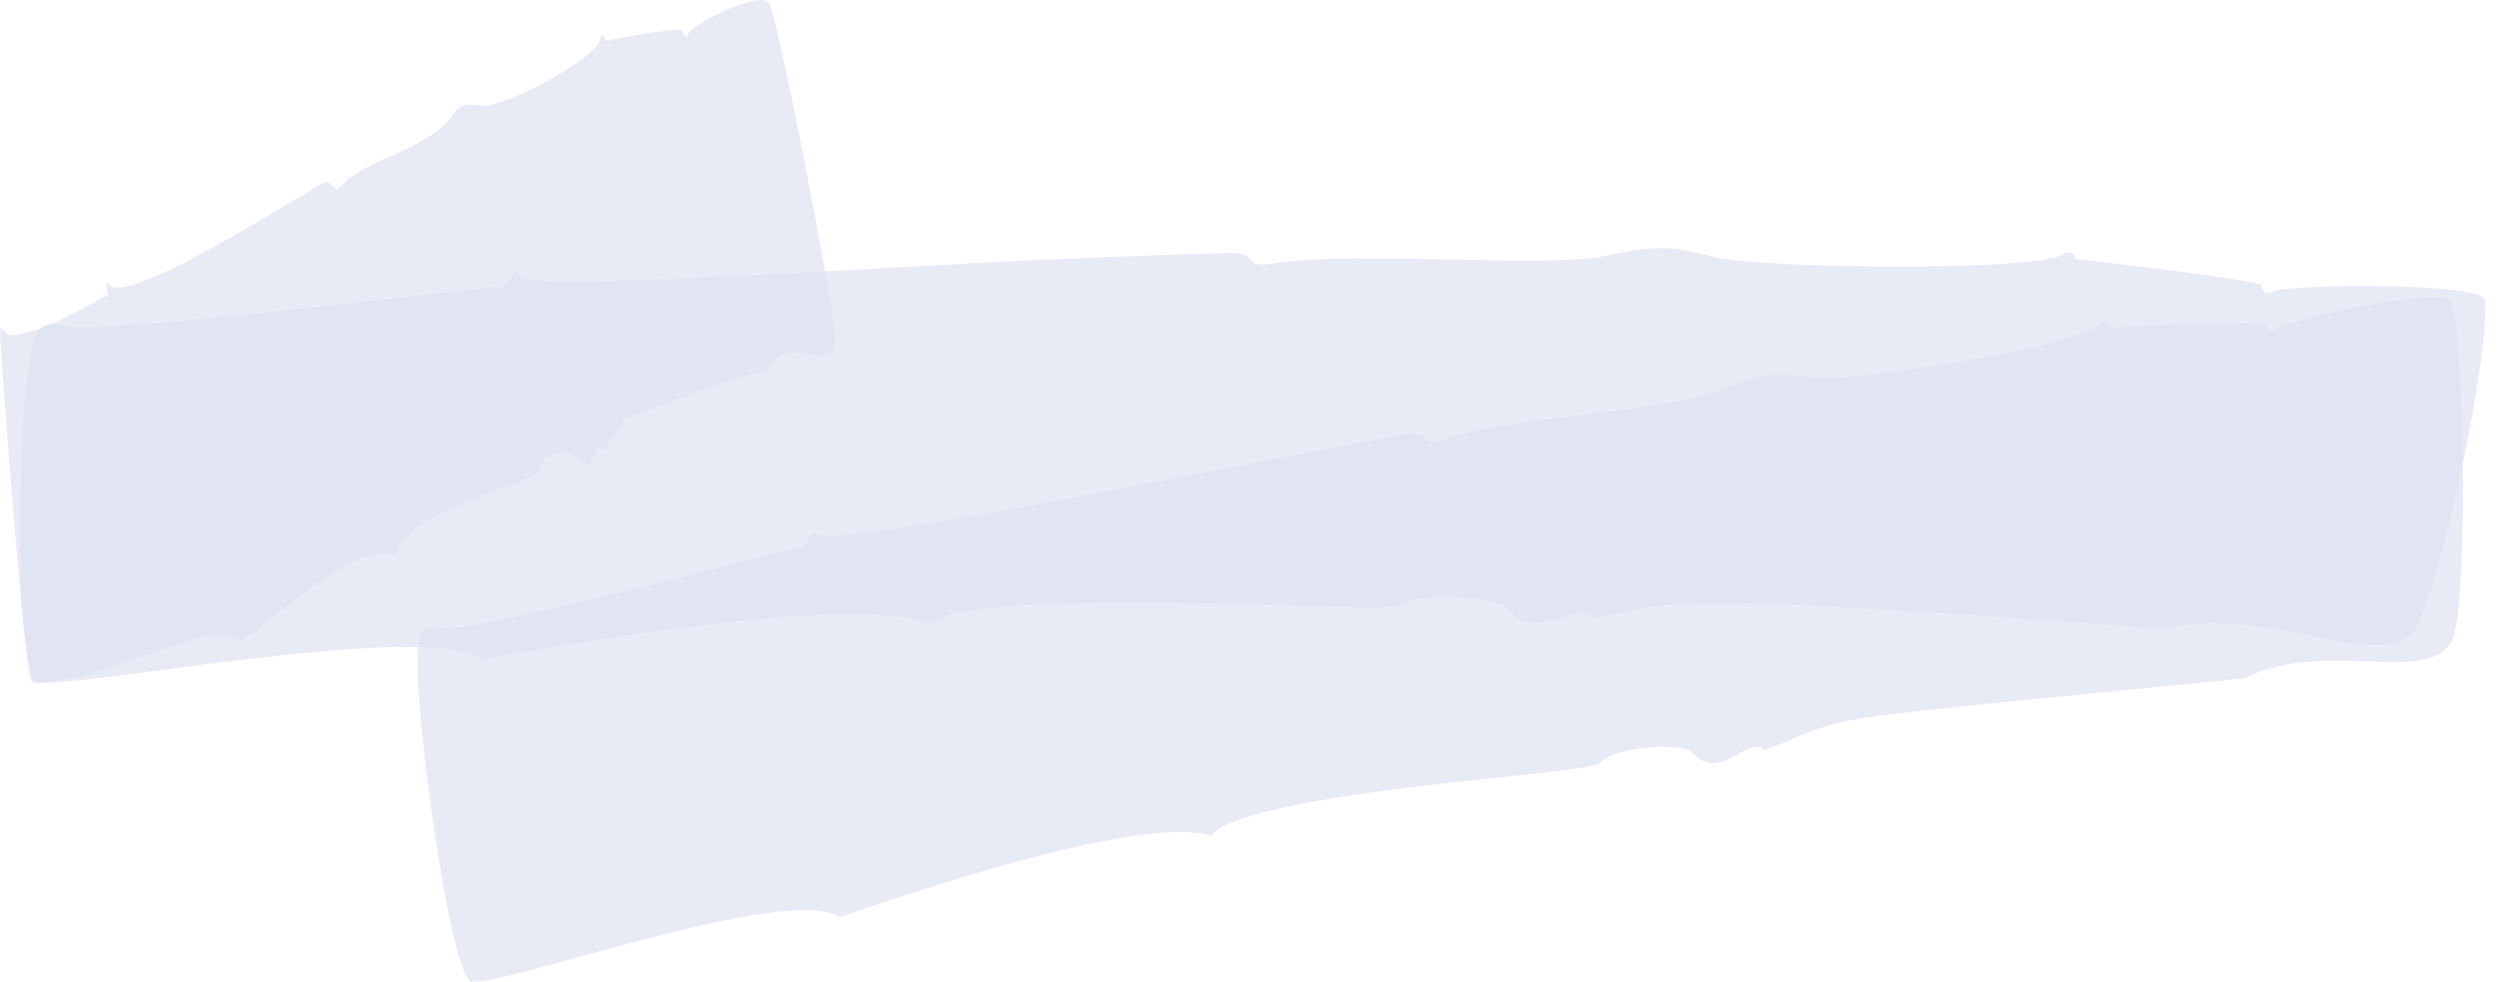 <svg width="163" height="64" viewBox="0 0 163 64" fill="none" xmlns="http://www.w3.org/2000/svg">
<path opacity="0.7" d="M31.368 42.975C27.546 40.361 4.167 45.108 2.39 44.433C0.843 43.508 1.145 24.966 2.23 22.139C2.603 21.126 3.136 20.93 4.452 21.286C6.07 21.819 27.688 19.206 32.346 18.708C32.737 19.259 33.626 17.286 33.857 17.979C34.212 18.779 44.879 18.174 55.902 17.588C59.955 17.375 68.079 16.823 80.169 16.503C82.355 16.45 80.631 17.552 83.191 17.161C88.649 16.308 100.56 17.535 104.702 16.681C108.027 16.006 108.738 15.988 111.902 16.788C114.622 17.481 132.365 17.73 134.445 16.628C134.943 16.308 135.316 16.468 135.281 16.877C135.281 16.877 147.405 18.263 147.441 18.601C147.512 19.01 147.85 19.241 148.223 18.992C148.863 18.566 161.912 18.352 162.019 19.579C162.339 23.046 159.334 37.339 157.61 40.735C155.796 44.326 148.063 39.277 141.183 40.984C107.067 38.495 110.16 39.206 103.796 40.29C103.067 39.028 100.133 41.979 98.373 39.757C97.662 38.85 92.4 38.584 91.227 39.455C90.729 39.828 83.76 39.384 76.577 39.277C69.395 39.17 61.982 39.437 60.648 40.664C55.066 38.495 33.59 42.655 31.368 42.975Z" fill="#DFE1F3"/>
<path opacity="0.7" d="M15.741 41.766C14.248 40.539 9.501 42.85 5.768 43.953C5.27 44.095 2.532 44.735 2.088 44.451C1.554 43.882 0.079 23.099 0.025 22.317C-0.081 20.681 0.15 21.73 0.665 21.855C0.95 21.926 2.106 21.588 2.39 21.517C3.759 21.037 5.643 20.023 6.906 19.277C7.243 19.757 6.728 17.89 7.083 18.512C8.026 20.166 19.386 12.823 21.057 11.952C21.733 11.597 21.679 12.806 22.319 12.059C22.995 11.259 24.453 10.637 25.839 10.032C31.048 7.721 28.577 6.548 31.51 6.903C32.861 6.957 38.764 3.97 39.119 2.583C39.173 2.192 39.368 2.263 39.511 2.654C39.528 2.708 40.684 2.405 41.928 2.21C43.173 2.014 44.4 1.854 44.471 1.997C44.631 2.388 44.826 2.53 44.88 2.228C44.897 1.694 49.84 -0.848 50.195 0.29C51.209 3.561 53.911 17.855 54.391 21.357C54.906 25.126 51.386 21.303 50.088 24.095C48.275 24.575 45.022 25.606 40.773 27.312L39.333 29.375C38.55 28.361 39.031 31.508 37.484 29.766C36.862 29.073 35.155 29.641 35.19 30.637C35.208 31.028 32.861 31.704 30.497 32.699C28.133 33.677 25.75 34.922 25.839 36.219C23.439 35.206 18.852 39.562 15.741 41.766Z" fill="#DFE1F3"/>
<path opacity="0.7" d="M54.746 59.793C51.191 57.535 32.453 64.504 30.675 63.971C29.252 63.189 26.781 44.859 27.279 41.979C27.457 40.948 27.866 40.699 29.021 40.931C30.461 41.304 46.586 37.073 52.079 35.686C52.488 36.202 52.95 34.157 53.253 34.815C53.875 35.953 85.164 29.393 91.742 28.326C93.556 28.024 92.276 29.304 94.356 28.61C98.765 27.117 108.845 26.832 112.151 25.446C114.818 24.326 115.387 24.273 118.143 24.61C120.934 24.948 135.245 22.619 136.738 21.232C137.094 20.841 137.414 20.948 137.467 21.357C137.467 21.357 147.672 20.895 147.743 21.161C147.85 21.57 148.205 21.73 148.454 21.428C148.934 20.948 159.512 18.512 159.832 19.686C160.721 23.046 160.863 37.606 160.045 41.233C159.174 45.091 151.708 41.464 146.356 44.219C115.671 47.277 121.592 46.459 114.978 48.931C114.178 47.775 112.187 51.082 110.374 49.108C109.645 48.308 105.218 48.7 104.347 49.731C103.991 50.157 98.089 50.584 92.062 51.313C86.035 52.06 79.884 53.126 78.942 54.495C74.48 53.002 58.426 58.531 54.746 59.793Z" fill="#DFE1F3"/>
</svg>

